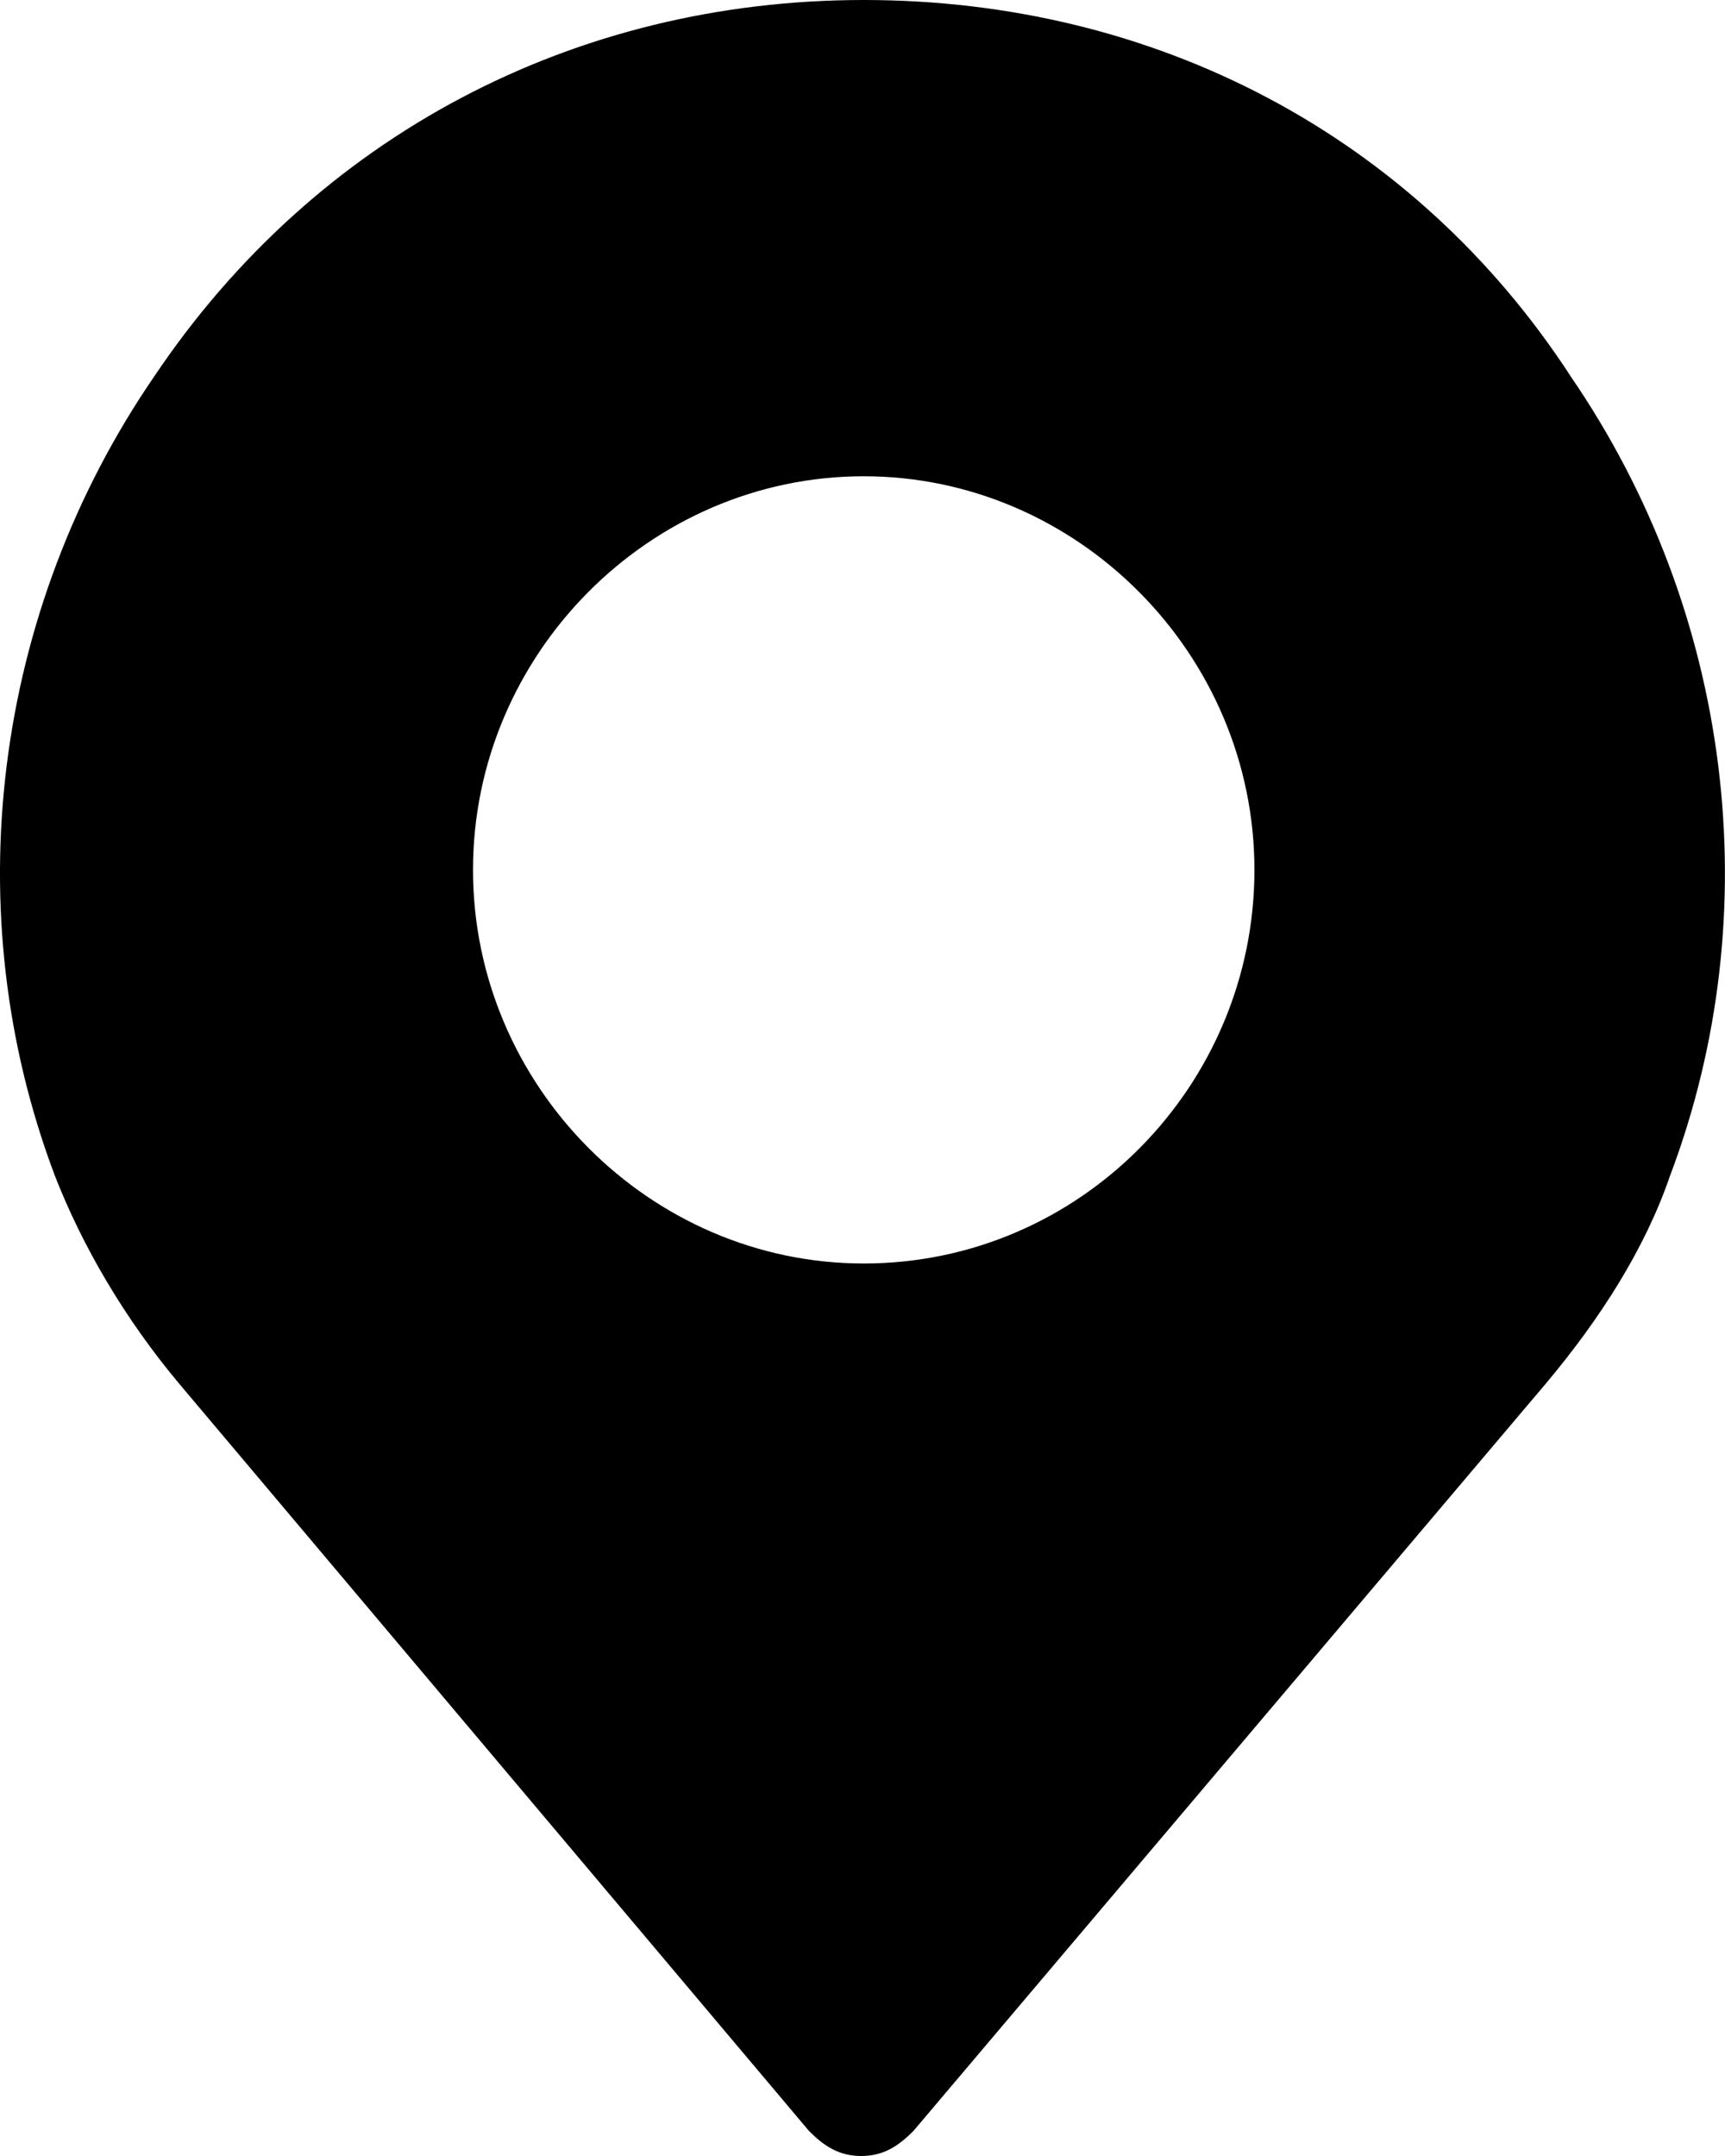 <svg version="1.2" xmlns="http://www.w3.org/2000/svg" xmlns:xlink="http://www.w3.org/1999/xlink" overflow="visible" preserveAspectRatio="none" viewBox="0 0 24 30" width="24" height="30"><g transform="translate(0, 0)"><g transform="translate(0, 0) rotate(0)"><path d="M21.851,5.233c-2.181,-3.349 -5.782,-5.233 -9.834,-5.233c-4.017,0 -7.618,1.884 -9.868,5.233c-2.251,3.279 -2.77,7.465 -1.385,11.128c0.381,0.977 0.97,1.988 1.731,2.895l8.76,10.395c0.208,0.209 0.416,0.349 0.727,0.349c0.312,0 0.519,-0.14 0.727,-0.349l8.795,-10.395c0.762,-0.907 1.385,-1.884 1.731,-2.895c1.385,-3.663 0.866,-7.849 -1.385,-11.128zM12.017,17.581c-2.978,0 -5.436,-2.477 -5.436,-5.477c0,-3 2.458,-5.477 5.436,-5.477c2.978,0 5.436,2.477 5.436,5.477c0,3 -2.424,5.477 -5.436,5.477z" style="stroke: rgb(245, 88, 60); stroke-width: 0; stroke-linecap: butt; stroke-linejoin: miter; fill: rgb(0, 0, 0);" vector-effect="non-scaling-stroke"/></g><defs><path id="path-163899132549476185" d="M21.851,5.233c-2.181,-3.349 -5.782,-5.233 -9.834,-5.233c-4.017,0 -7.618,1.884 -9.868,5.233c-2.251,3.279 -2.77,7.465 -1.385,11.128c0.381,0.977 0.97,1.988 1.731,2.895l8.76,10.395c0.208,0.209 0.416,0.349 0.727,0.349c0.312,0 0.519,-0.14 0.727,-0.349l8.795,-10.395c0.762,-0.907 1.385,-1.884 1.731,-2.895c1.385,-3.663 0.866,-7.849 -1.385,-11.128zM12.017,17.581c-2.978,0 -5.436,-2.477 -5.436,-5.477c0,-3 2.458,-5.477 5.436,-5.477c2.978,0 5.436,2.477 5.436,5.477c0,3 -2.424,5.477 -5.436,5.477z" vector-effect="non-scaling-stroke"/></defs></g></svg>